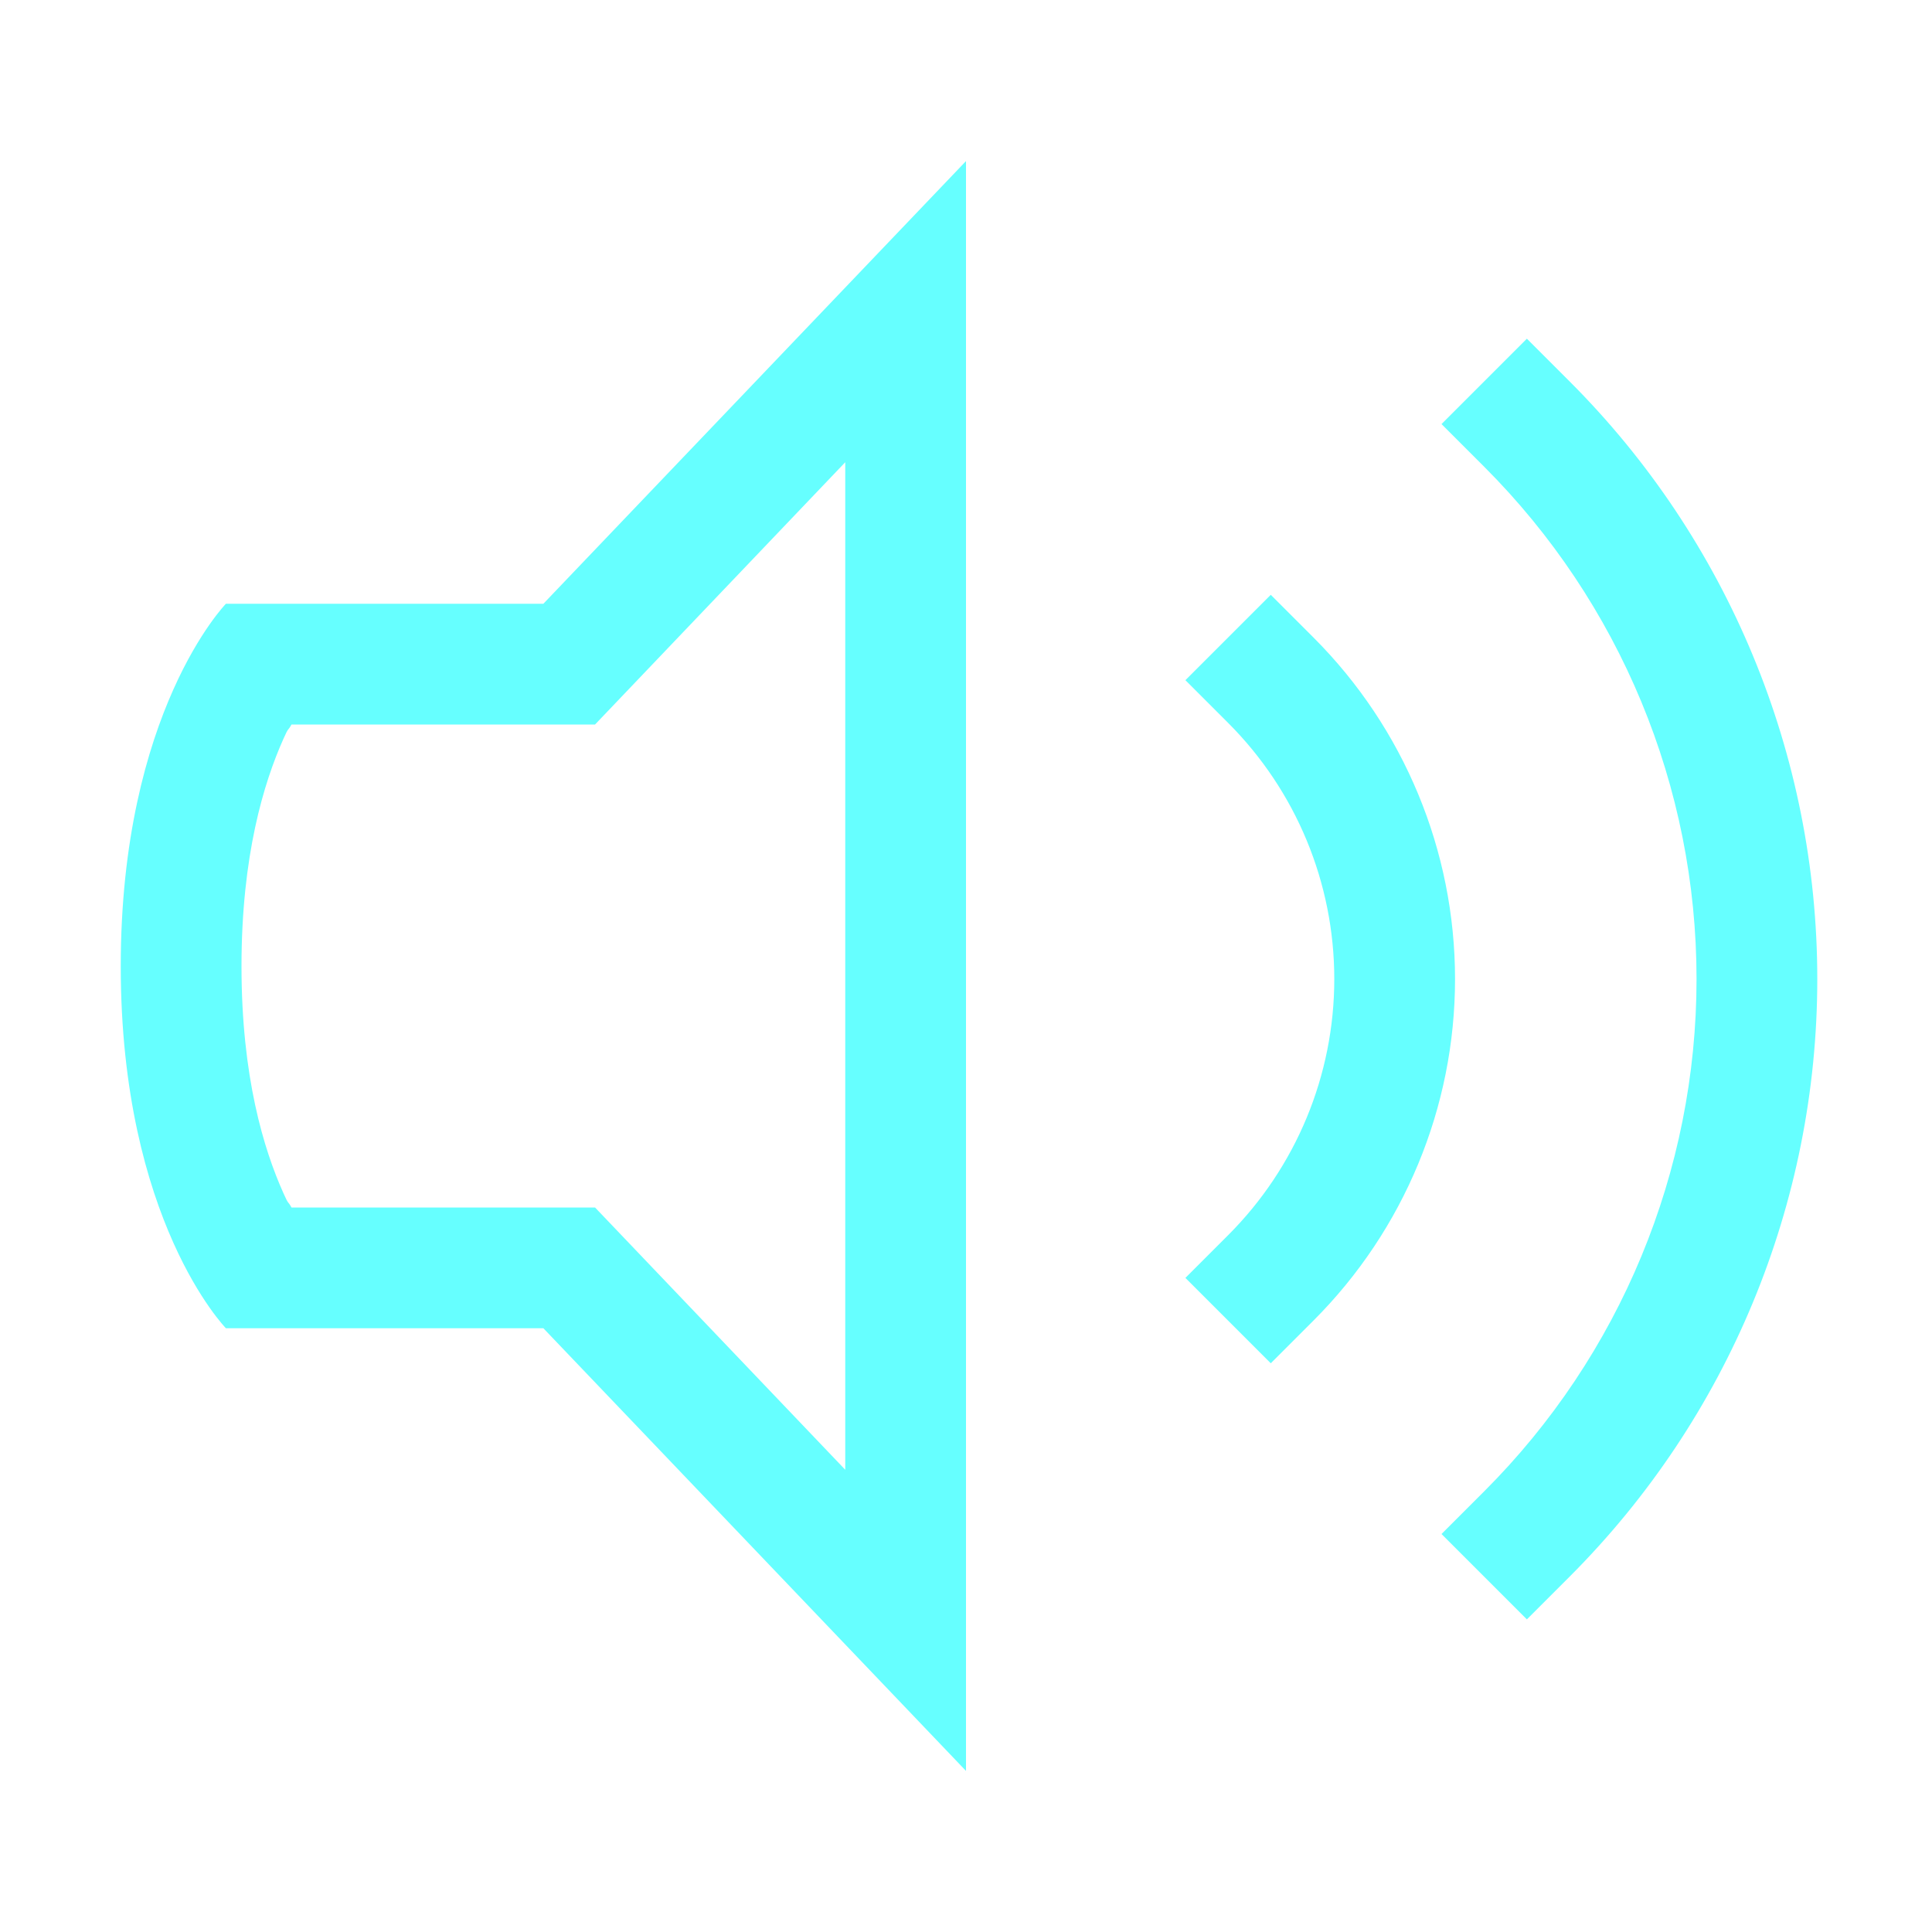 <svg xmlns="http://www.w3.org/2000/svg" width="16" height="16" version="1.1">
 <defs>
  <style id="current-color-scheme" type="text/css">
   .ColorScheme-Text { color: #66ffff; } .ColorScheme-Highlight { color: #5294e2; }
  </style>
  <linearGradient id="arrongin" x1="0%" x2="0%" y1="0%" y2="100%">
   <stop offset="0%" style="stop-color: #dd9b44; stop-opacity: 1"/>
   <stop offset="100%" style="stop-color: #ad6c16; stop-opacity: 1"/>
  </linearGradient>
  <linearGradient id="aurora" x1="0%" x2="0%" y1="0%" y2="100%">
   <stop offset="0%" style="stop-color: #09D4DF; stop-opacity: 1"/>
   <stop offset="100%" style="stop-color: #9269F4; stop-opacity: 1"/>
  </linearGradient>
  <linearGradient id="cyberneon" x1="0%" x2="0%" y1="0%" y2="100%">
    <stop offset="0" style="stop-color: #0abdc6; stop-opacity: 1"/>
    <stop offset="1" style="stop-color: #ea00d9; stop-opacity: 1"/>
  </linearGradient>
  <linearGradient id="fitdance" x1="0%" x2="0%" y1="0%" y2="100%">
   <stop offset="0%" style="stop-color: #1AD6AB; stop-opacity: 1"/>
   <stop offset="100%" style="stop-color: #329DB6; stop-opacity: 1"/>
  </linearGradient>
  <linearGradient id="oomox" x1="0%" x2="0%" y1="0%" y2="100%">
   <stop offset="0%" style="stop-color: #efefe7; stop-opacity: 1"/>
   <stop offset="100%" style="stop-color: #8f8f8b; stop-opacity: 1"/>
  </linearGradient>
  <linearGradient id="rainblue" x1="0%" x2="0%" y1="0%" y2="100%">
   <stop offset="0%" style="stop-color: #00F260; stop-opacity: 1"/>
   <stop offset="100%" style="stop-color: #0575E6; stop-opacity: 1"/>
  </linearGradient>
  <linearGradient id="sunrise" x1="0%" x2="0%" y1="0%" y2="100%">
   <stop offset="0%" style="stop-color:  #FF8501; stop-opacity: 1"/>
   <stop offset="100%" style="stop-color:  #FFCB01; stop-opacity: 1"/>
  </linearGradient>
  <linearGradient id="telinkrin" x1="0%" x2="0%" y1="0%" y2="100%">
   <stop offset="0%" style="stop-color:  #b2ced6; stop-opacity: 1"/>
   <stop offset="100%" style="stop-color:  #6da5b7; stop-opacity: 1"/>
  </linearGradient>
  <linearGradient id="60spsycho" x1="0%" x2="0%" y1="0%" y2="100%">
   <stop offset="0%" style="stop-color:  #df5940; stop-opacity: 1"/>
   <stop offset="25%" style="stop-color:  #d8d15f; stop-opacity: 1"/>
   <stop offset="50%" style="stop-color:  #e9882a; stop-opacity: 1"/>
   <stop offset="100%" style="stop-color:  #279362; stop-opacity: 1"/>
  </linearGradient>
  <linearGradient id="90ssummer" x1="0%" x2="0%" y1="0%" y2="100%">
   <stop offset="0%" style="stop-color:  #f618c7; stop-opacity: 1"/>
   <stop offset="20%" style="stop-color:  #94ffab; stop-opacity: 1"/>
   <stop offset="50%" style="stop-color:  #fbfd54; stop-opacity: 1"/>
   <stop offset="100%" style="stop-color:  #0f83ae; stop-opacity: 1"/>
  </linearGradient>
 </defs>
 <g transform="translate(-412,-120)">
  <path fill="currentColor" class="ColorScheme-Text" d="M 420,121.334 416.5,125 h -2.629 c 0,0 -0.871,0.894 -0.871,3.002 0,2.108 0.871,2.998 0.871,2.998 H 416.5 l 3.5,3.666 z m -1,2.494 v 8.344 L 416.928,130 h -2.514 c -0.032,-0.059 -0.021,-0.015 -0.066,-0.117 C 414.185,129.52 414,128.919 414,128.002 c 0,-0.917 0.185,-1.521 0.348,-1.885 0.045,-0.102 0.034,-0.058 0.066,-0.117 h 2.514 z"/>
  <path fill="currentColor" class="ColorScheme-Text" d="m 422.524,124.926 -0.707,0.707 0.354,0.354 c 0.563,0.563 0.879,1.325 0.879,2.121 0,0.796 -0.316,1.558 -0.879,2.121 l -0.354,0.354 0.707,0.707 0.354,-0.354 c 0.75,-0.75 1.172,-1.767 1.172,-2.828 0,-1.061 -0.422,-2.078 -1.172,-2.828 z"/>
  <path fill="currentColor" class="ColorScheme-Text" d="m 424.645,122.805 -0.707,0.707 0.354,0.354 c 1.125,1.125 1.758,2.651 1.758,4.242 0,1.591 -0.632,3.117 -1.758,4.242 l -0.354,0.354 0.707,0.707 0.354,-0.354 c 1.313,-1.313 2.051,-3.093 2.051,-4.949 0,-1.856 -0.738,-3.637 -2.051,-4.949 z"/>
 </g>
</svg>

